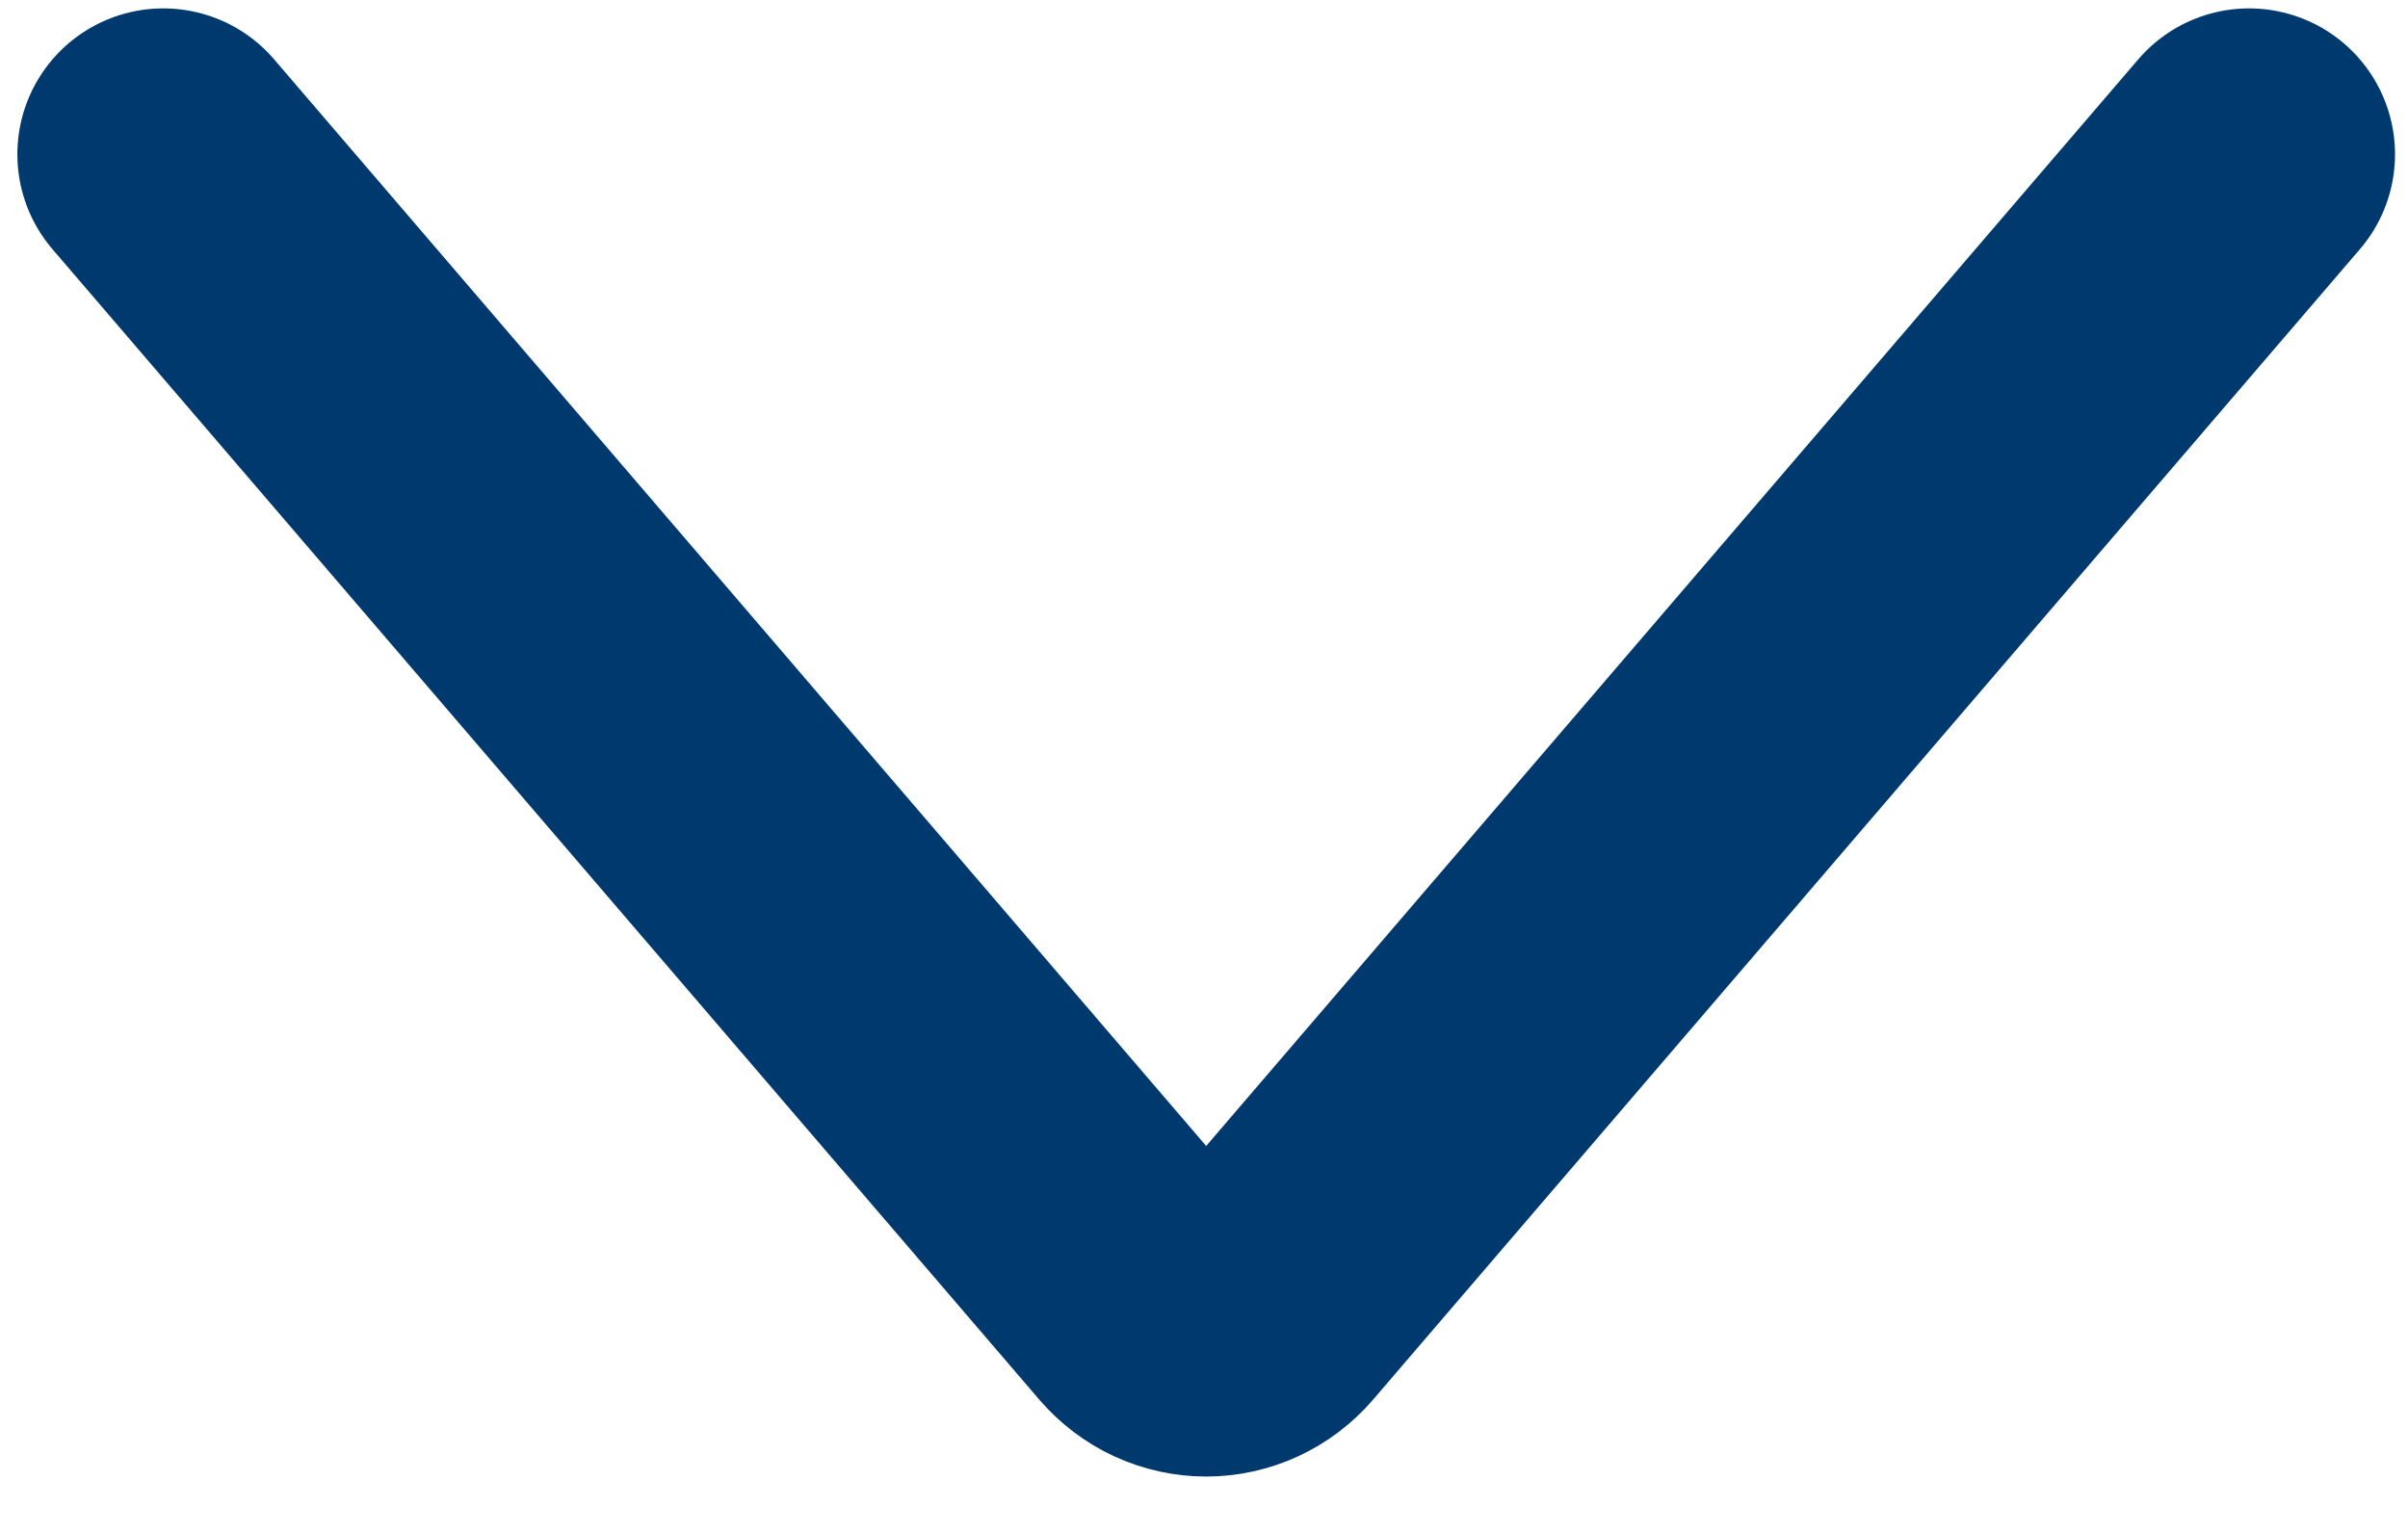 <svg width="33" height="21" viewBox="0 0 33 21" fill="none" xmlns="http://www.w3.org/2000/svg">
<path d="M2.238 2.115L15.762 17.886C15.858 17.997 15.976 18.087 16.108 18.148C16.241 18.209 16.385 18.241 16.53 18.241C16.675 18.241 16.819 18.209 16.951 18.148C17.084 18.087 17.202 17.997 17.298 17.886L30.822 2.115" stroke="#00396D" stroke-width="4" stroke-linecap="round" stroke-linejoin="round"/>
</svg>
